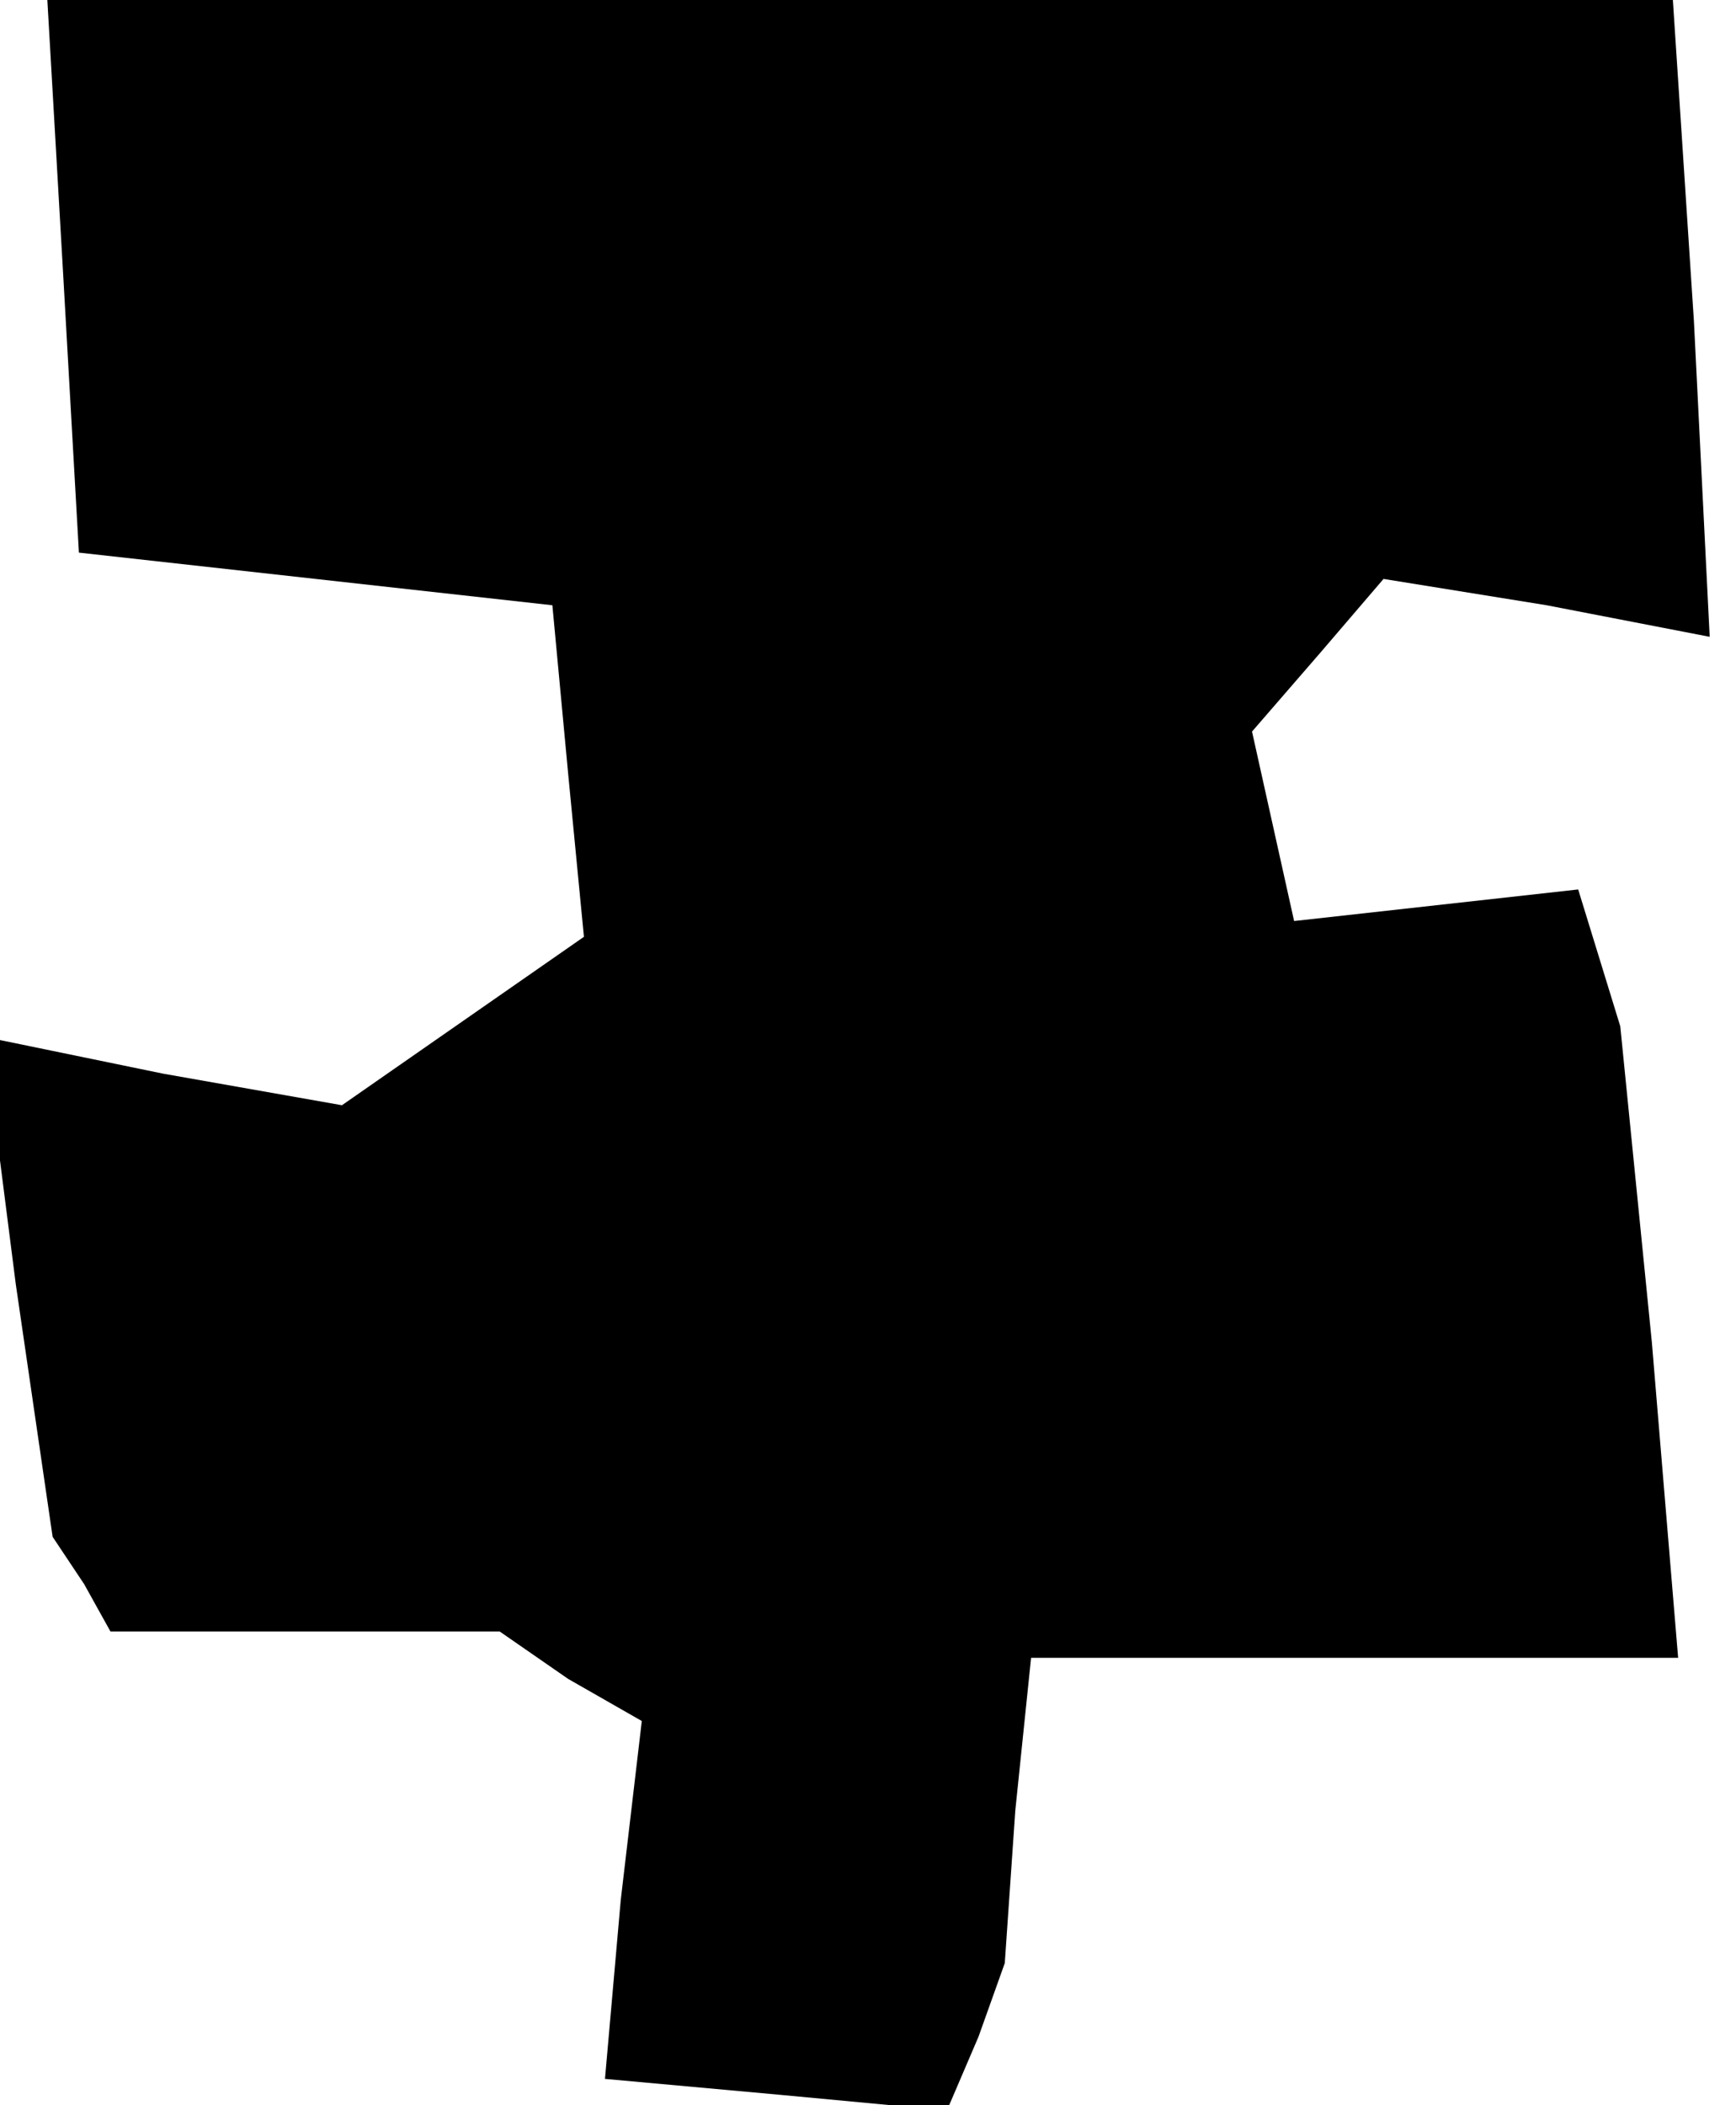 <?xml version="1.0" standalone="no"?>
<!DOCTYPE svg PUBLIC "-//W3C//DTD SVG 20010904//EN"
 "http://www.w3.org/TR/2001/REC-SVG-20010904/DTD/svg10.dtd">
<svg version="1.0" xmlns="http://www.w3.org/2000/svg"
 width="33pt" height="40pt" viewBox="0 0 33 40"
 preserveAspectRatio="xMidYMid meet">
<g transform="translate(0,40) scale(0.1,-0.1)"
fill="#000000" stroke="none">
<path d="M12 348 l3 -53 45 -5 45 -5 3 -32 3 -31 -23 -16 -23 -16 -34 6 -34 7
6 -47 7 -48 6 -9 5 -9 37 0 37 0 13 -9 14 -8 -4 -34 -3 -34 33 -3 32 -3 6 14
5 14 2 29 3 29 61 0 62 0 -5 60 -6 60 -4 13 -4 13 -27 -3 -27 -3 -4 18 -4 18
13 15 12 14 31 -5 31 -6 -3 60 -4 61 -154 0 -155 0 3 -52z"/>
</g>
</svg>
